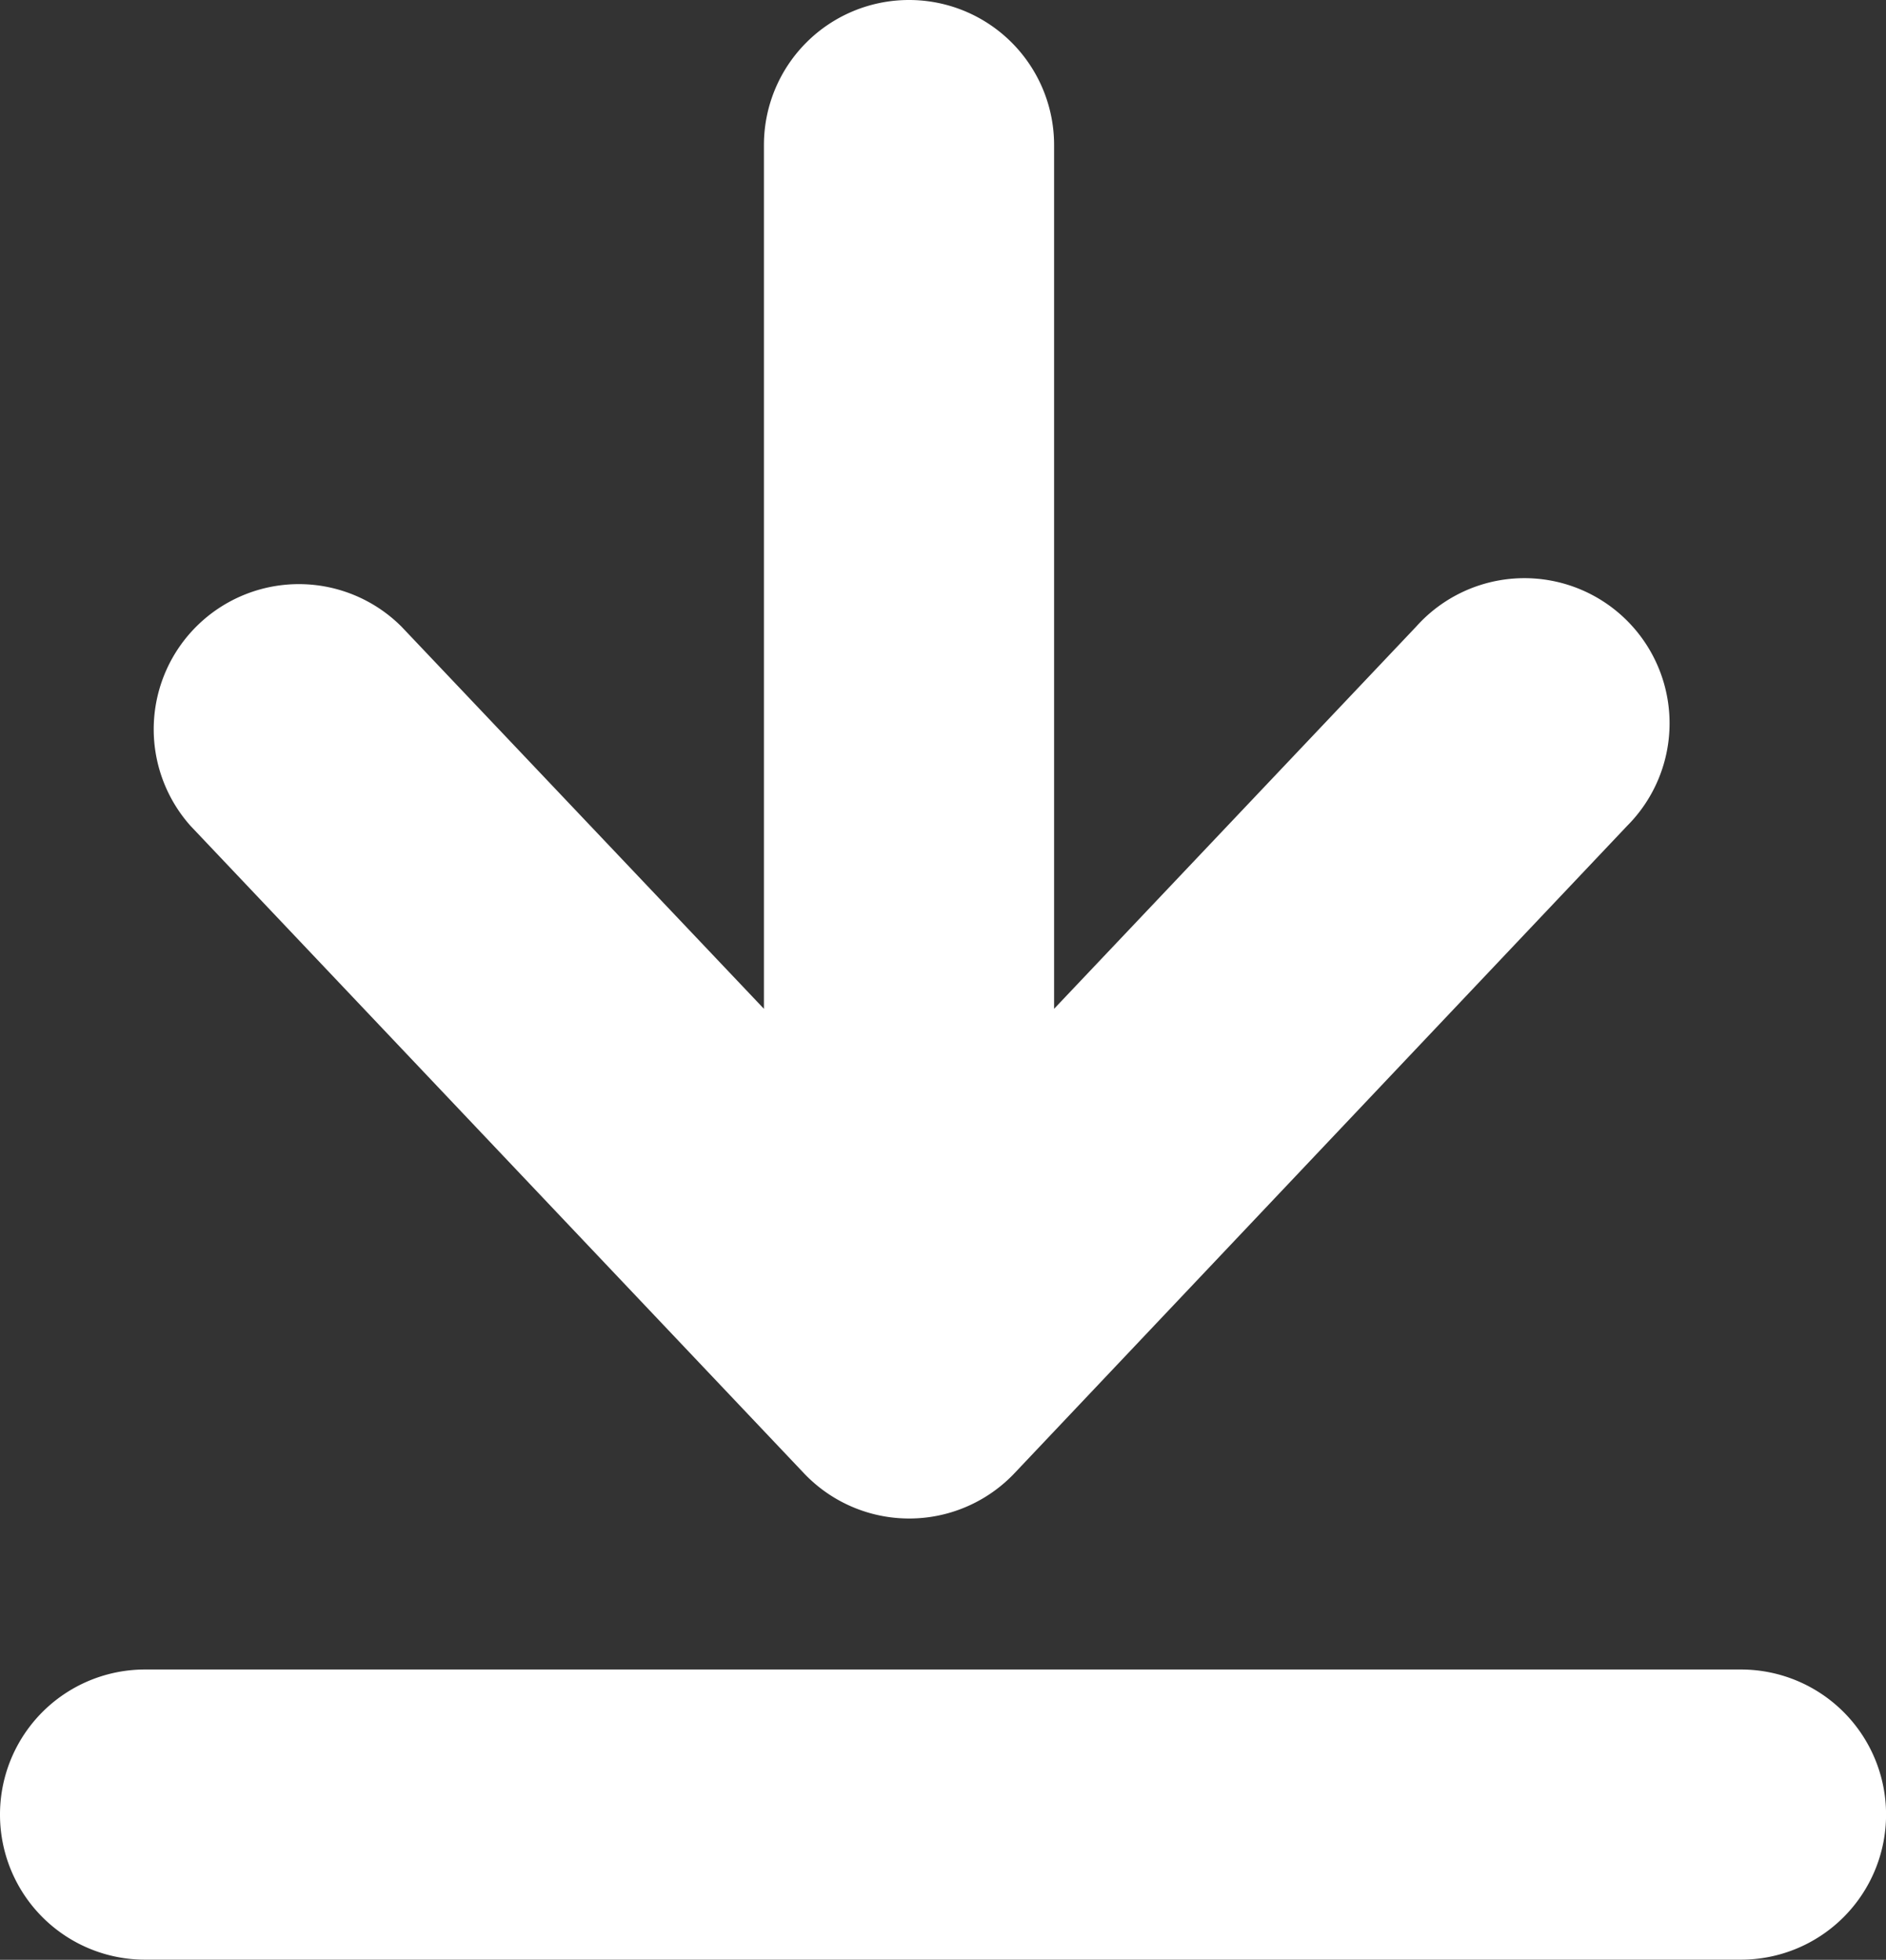 <svg xmlns="http://www.w3.org/2000/svg" width="15.398" height="16" viewBox="0 0 15.398 16">
  <rect x="0" y="0" width="15.398" height="16" fill="#333333" stroke="none"/>
  <g id="noun_Download_1256642" transform="translate(-17.5 -16.23)">
    <path id="Path_16" data-name="Path 16" d="M17.5,74.954a1.184,1.184,0,0,0,1.184,1.184H31.714a1.184,1.184,0,1,0,0-2.369H18.684A1.184,1.184,0,0,0,17.5,74.954Z" transform="translate(0 -43.909)" fill="#fff"/>
    <path id="Path_17" data-name="Path 17" d="M28.9,16.23a1.184,1.184,0,0,0-1.184,1.184v7.052l-2.959-3.12a1.185,1.185,0,0,0-1.722,1.627l5.006,5.283a1.184,1.184,0,0,0,1.722,0l5-5.283a1.185,1.185,0,1,0-1.722-1.627l-2.956,3.12V17.414A1.184,1.184,0,0,0,28.9,16.23Z" transform="translate(-3.979)" fill="#fff"/>
  </g>
</svg>
